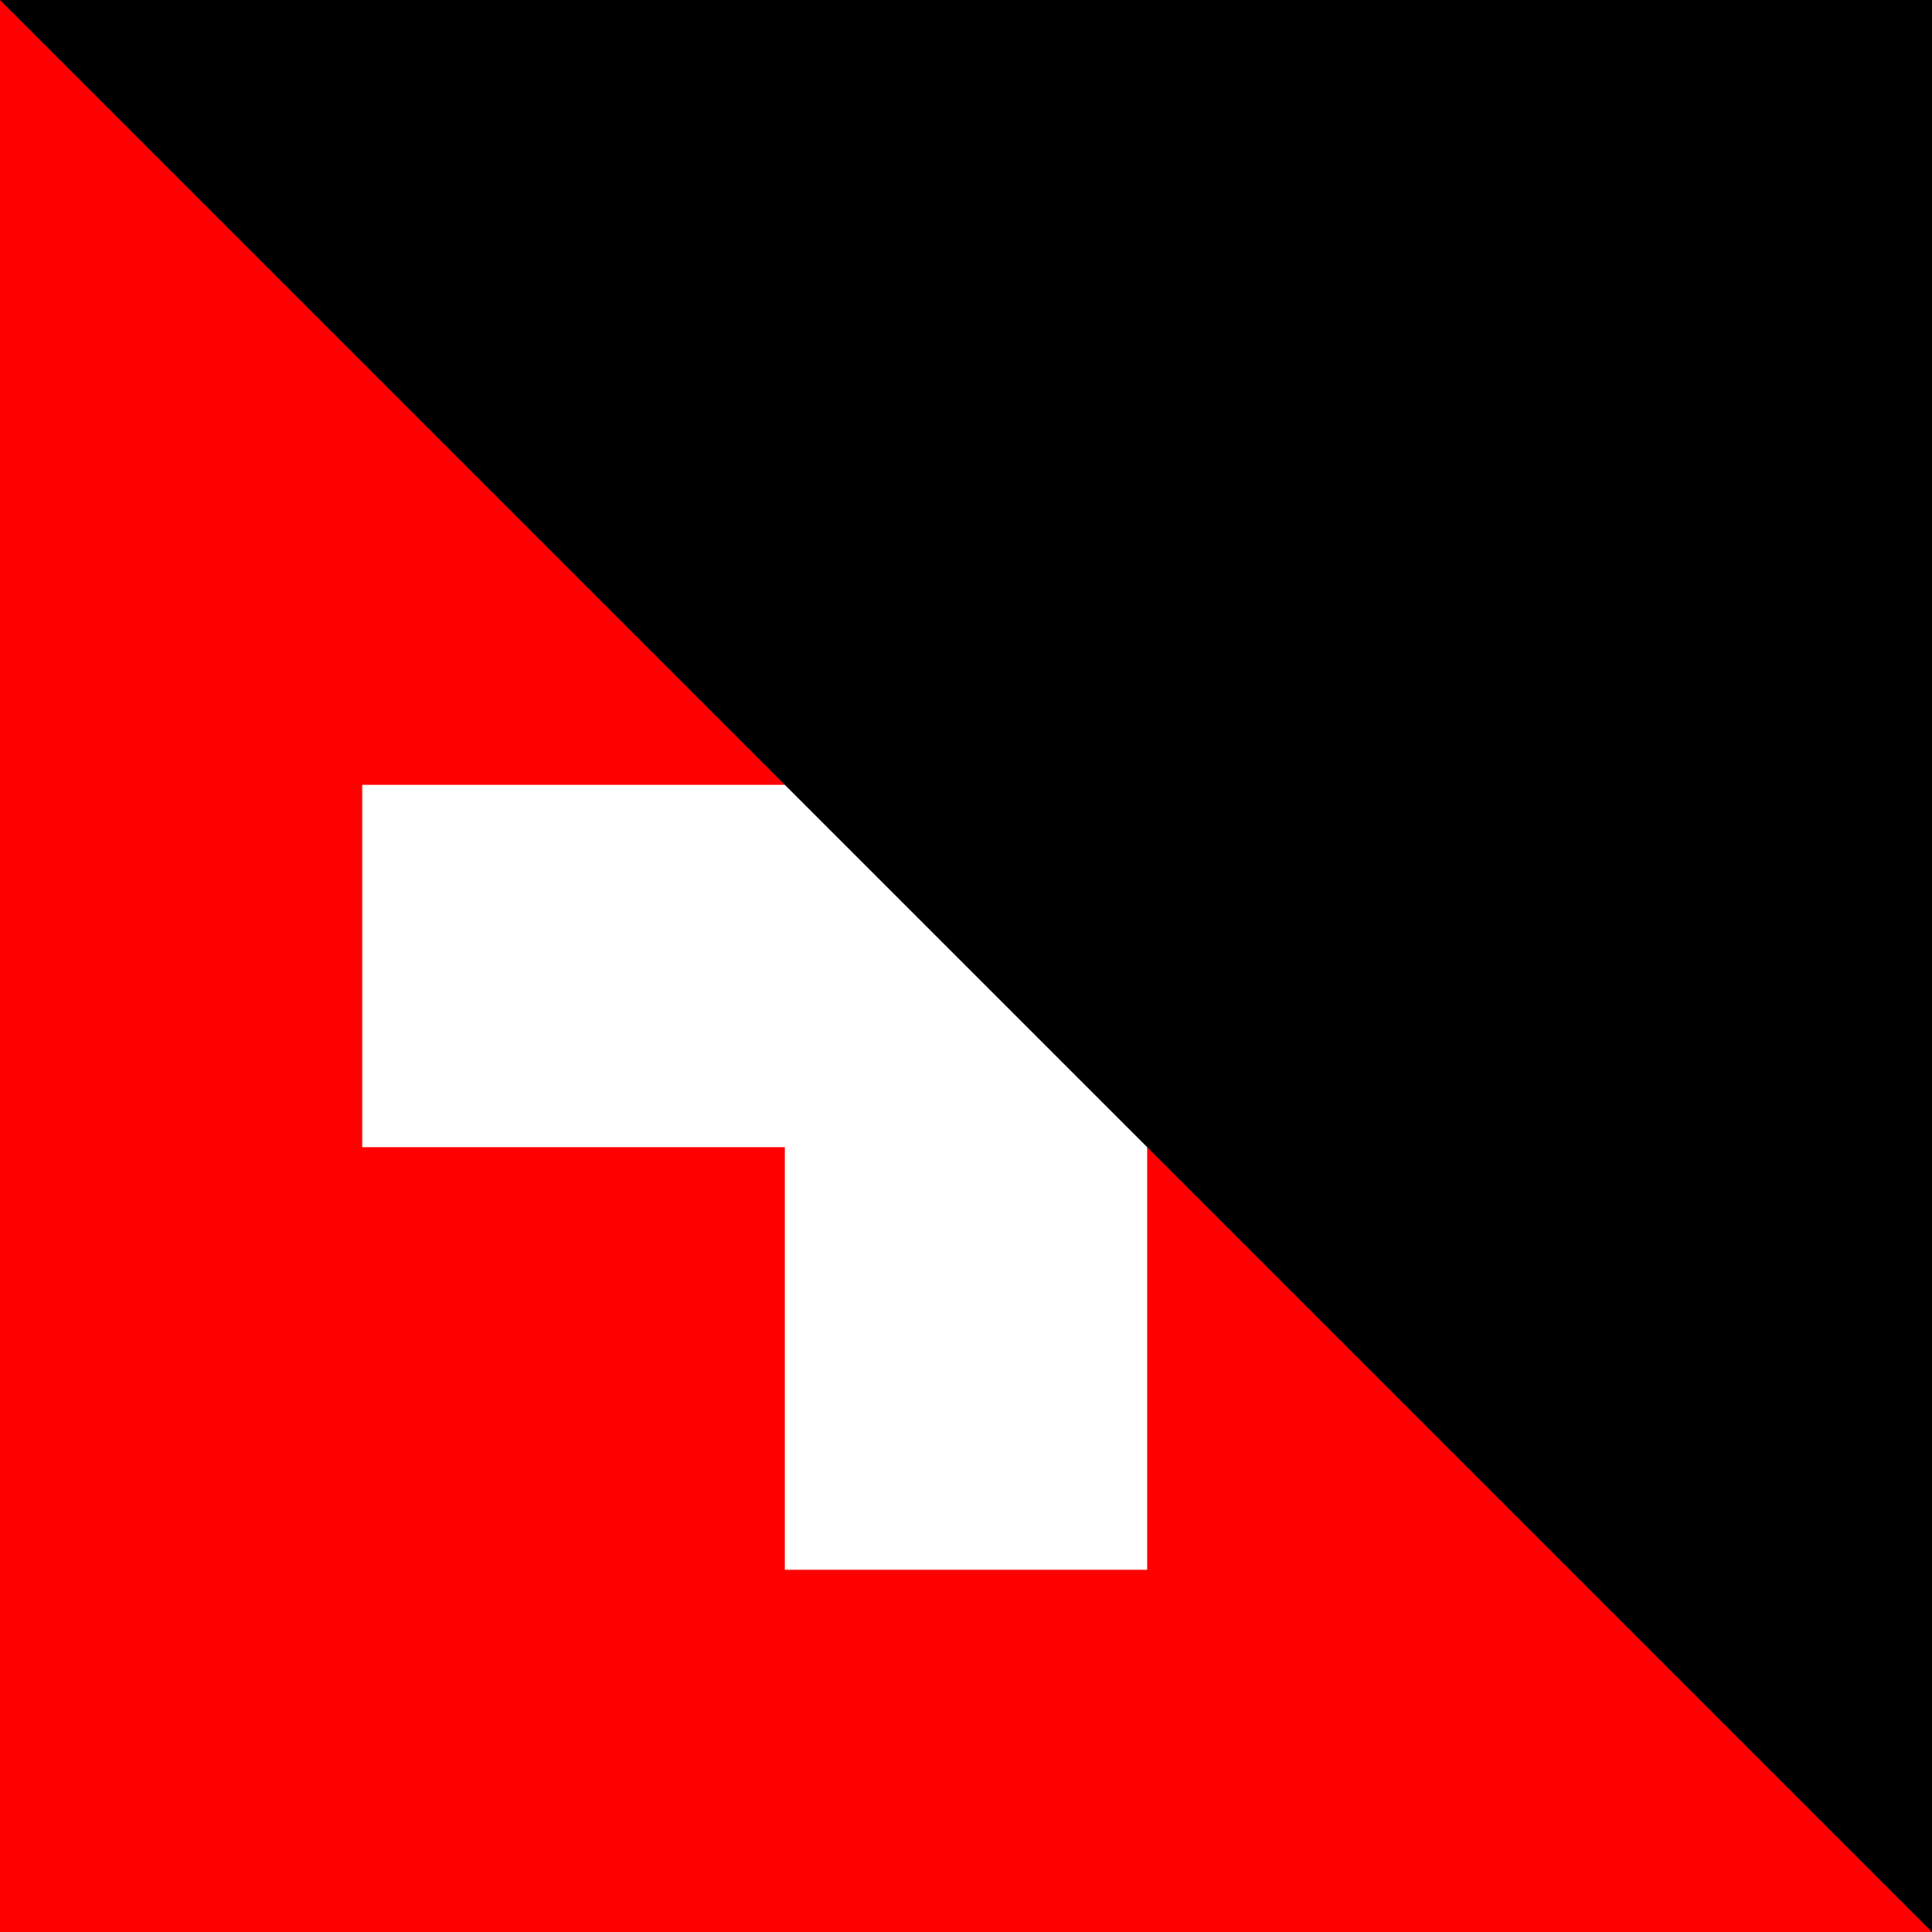 <?xml version="1.0"?>
<svg width="512" height="512" viewBox="0 0 32 32" xmlns="http://www.w3.org/2000/svg">
<path d="m0 0h32v32h-32z" fill="#f00"/>
<path d="m13 6h6v7h7v6h-7v7h-6v-7h-7v-6h7z" fill="#fff"/>
<path id="path-b7261" d="m m0 81 m0 81 m0 65 m0 65 m0 65 m0 65 m0 65 m0 65 m0 65 m0 65 m0 65 m0 65 m0 65 m0 65 m0 65 m0 65 m0 65 m0 65 m0 65 m0 65 m0 77 m0 112 m0 70 m0 120 m0 99 m0 43 m0 83 m0 52 m0 49 m0 109 m0 43 m0 49 m0 116 m0 114 m0 108 m0 100 m0 97 m0 99 m0 104 m0 69 m0 113 m0 73 m0 78 m0 53 m0 52 m0 82 m0 66 m0 56 m0 57 m0 51 m0 110 m0 55 m0 80 m0 49 m0 87 m0 52 m0 79 m0 114 m0 89 m0 72 m0 97 m0 50 m0 101 m0 118 m0 100 m0 81 m0 77 m0 49 m0 90 m0 76 m0 105 m0 114 m0 55 m0 116 m0 67 m0 80 m0 84 m0 109 m0 111 m0 84 m0 121 m0 83 m0 114 m0 48 m0 99 m0 81 m0 61 m0 61"/>
</svg>
